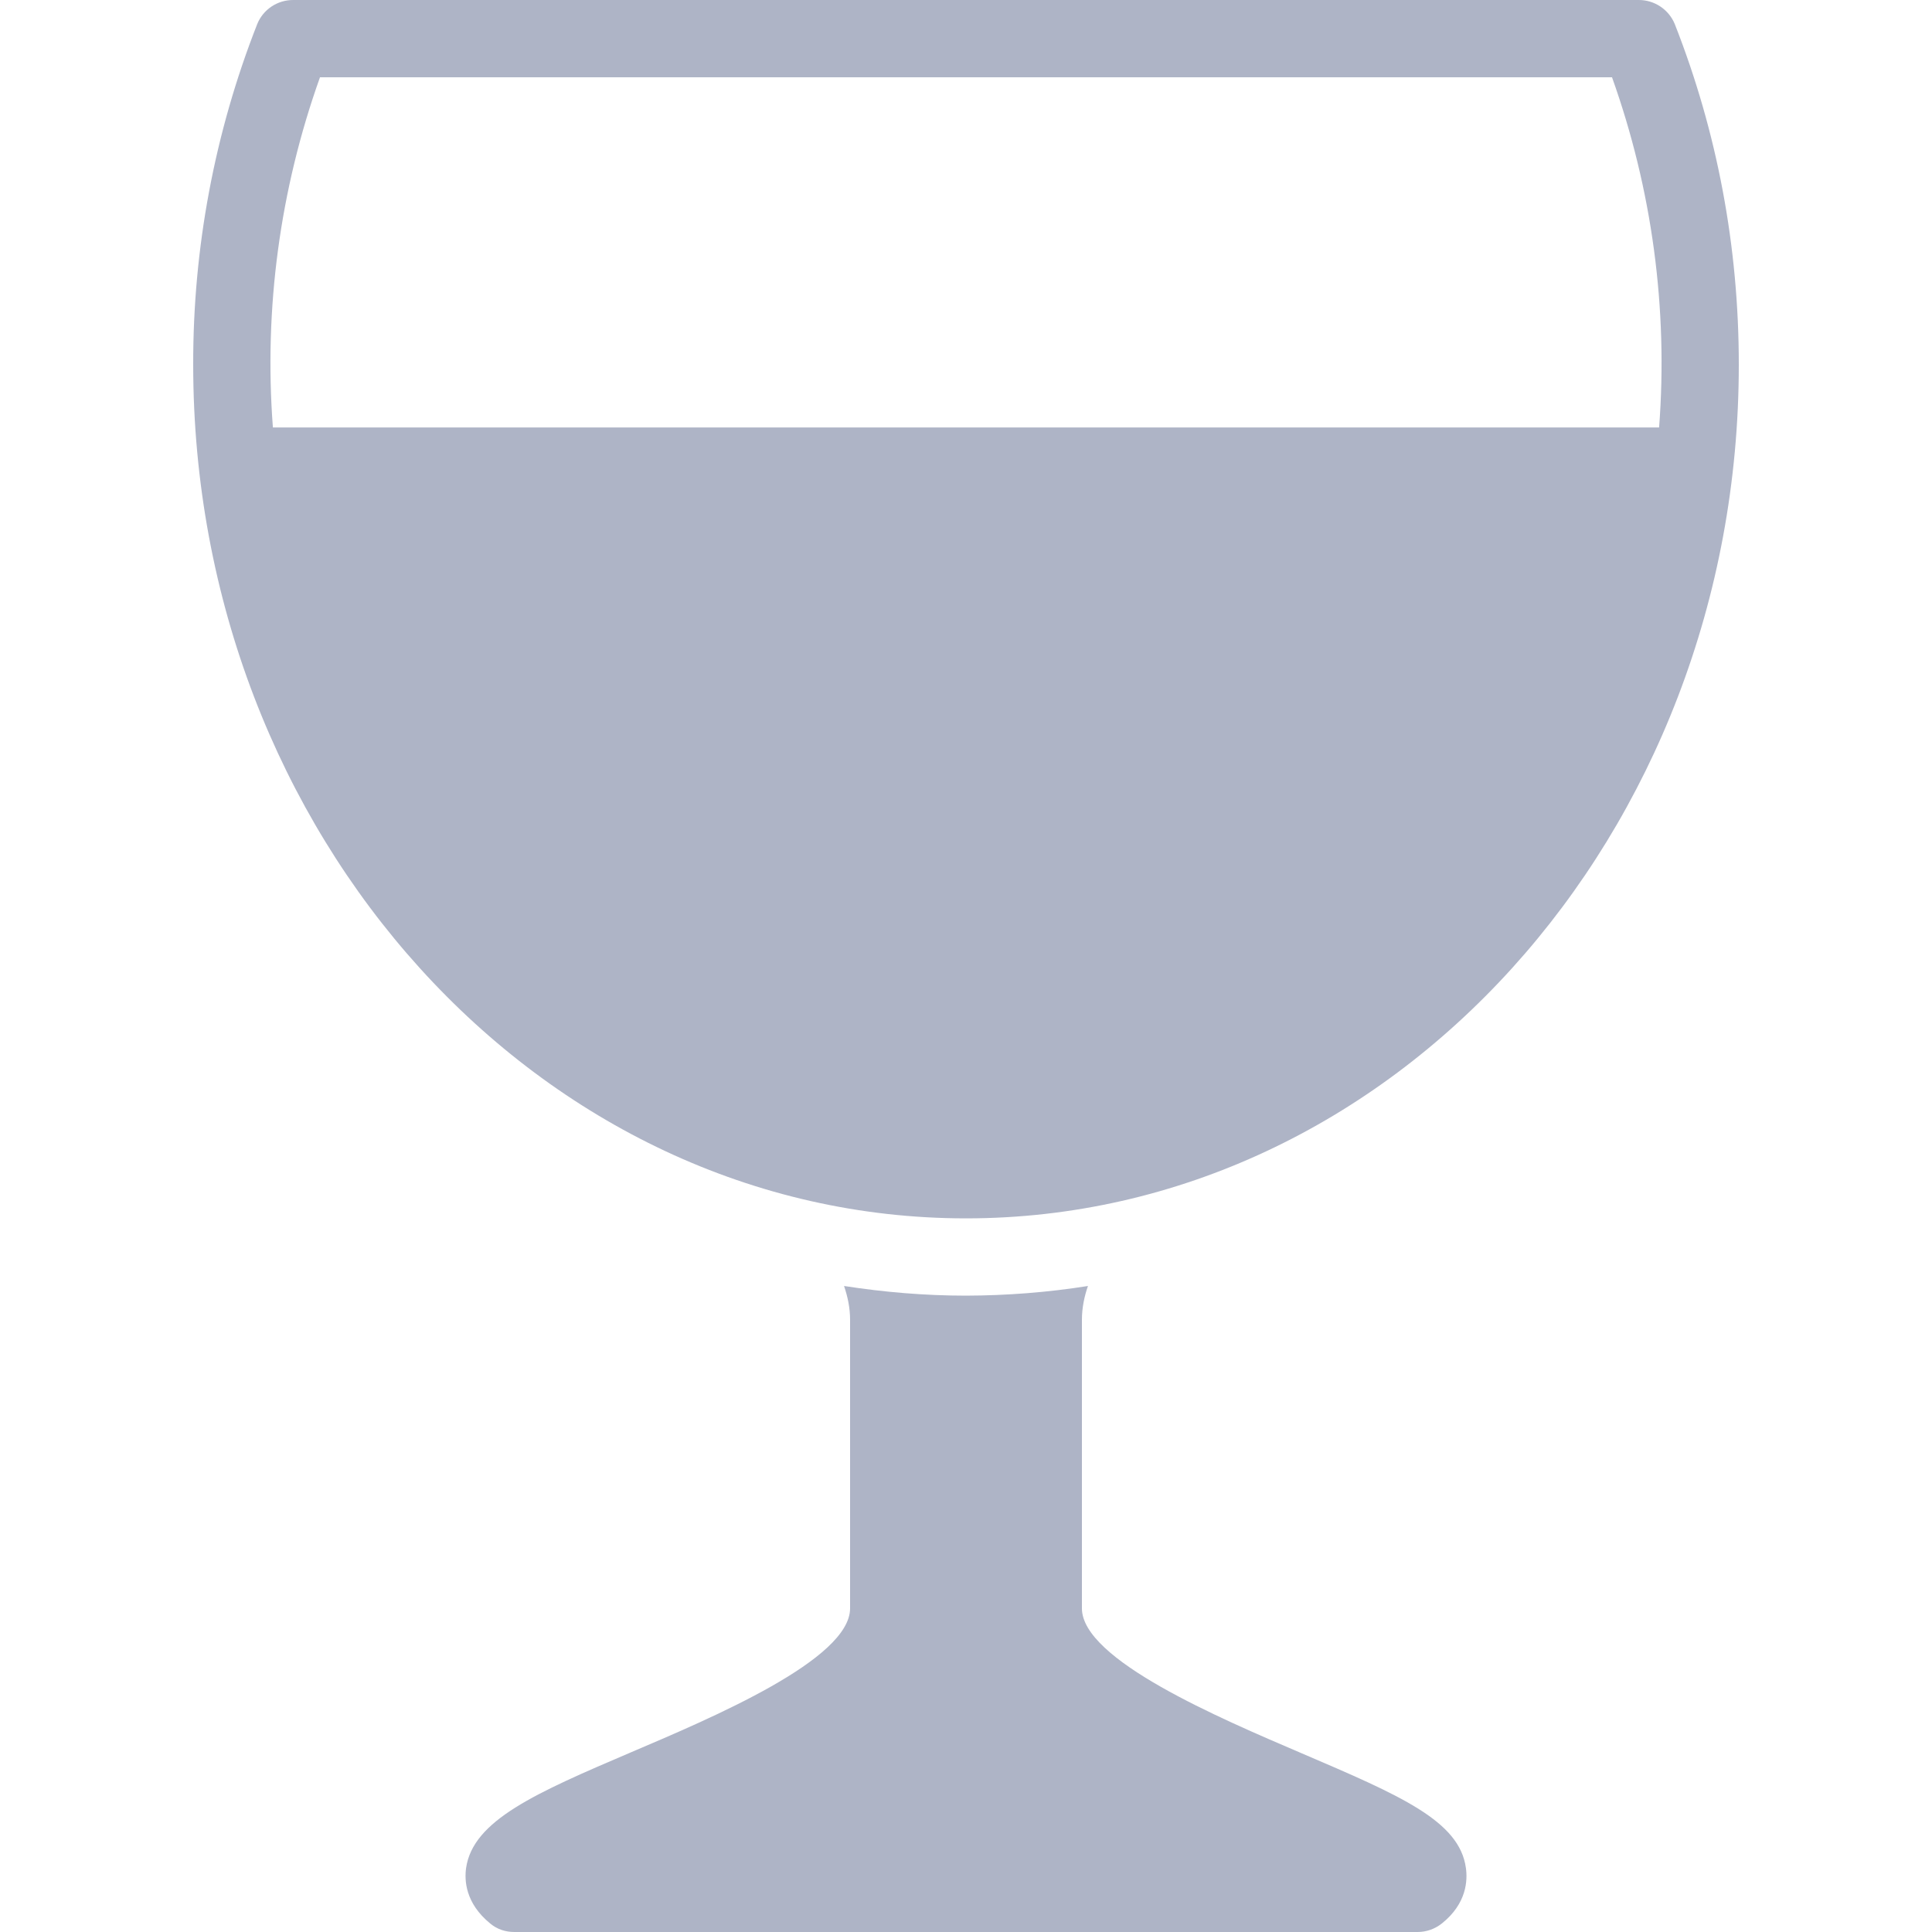 <svg xmlns="http://www.w3.org/2000/svg" style="isolation:isolate" width="16" height="16" viewBox="0 0 16 16">
 <defs>
  <style id="current-color-scheme" type="text/css">
   .ColorScheme-Text { color:#aeb4c6; } .ColorScheme-Highlight { color:#5294e2; }
  </style>
  <linearGradient id="arrongin" x1="0%" x2="0%" y1="0%" y2="100%">
   <stop offset="0%" style="stop-color:#dd9b44; stop-opacity:1"/>
   <stop offset="100%" style="stop-color:#ad6c16; stop-opacity:1"/>
  </linearGradient>
  <linearGradient id="aurora" x1="0%" x2="0%" y1="0%" y2="100%">
   <stop offset="0%" style="stop-color:#09D4DF; stop-opacity:1"/>
   <stop offset="100%" style="stop-color:#9269F4; stop-opacity:1"/>
  </linearGradient>
  <linearGradient id="fitdance" x1="0%" x2="0%" y1="0%" y2="100%">
   <stop offset="0%" style="stop-color:#1AD6AB; stop-opacity:1"/>
   <stop offset="100%" style="stop-color:#329DB6; stop-opacity:1"/>
  </linearGradient>
  <linearGradient id="oomox" x1="0%" x2="0%" y1="0%" y2="100%">
   <stop offset="0%" style="stop-color:#efefe7; stop-opacity:1"/>
   <stop offset="100%" style="stop-color:#8f8f8b; stop-opacity:1"/>
  </linearGradient>
  <linearGradient id="rainblue" x1="0%" x2="0%" y1="0%" y2="100%">
   <stop offset="0%" style="stop-color:#00F260; stop-opacity:1"/>
   <stop offset="100%" style="stop-color:#0575E6; stop-opacity:1"/>
  </linearGradient>
  <linearGradient id="sunrise" x1="0%" x2="0%" y1="0%" y2="100%">
   <stop offset="0%" style="stop-color: #FF8501; stop-opacity:1"/>
   <stop offset="100%" style="stop-color: #FFCB01; stop-opacity:1"/>
  </linearGradient>
  <linearGradient id="telinkrin" x1="0%" x2="0%" y1="0%" y2="100%">
   <stop offset="0%" style="stop-color: #b2ced6; stop-opacity:1"/>
   <stop offset="100%" style="stop-color: #6da5b7; stop-opacity:1"/>
  </linearGradient>
  <linearGradient id="60spsycho" x1="0%" x2="0%" y1="0%" y2="100%">
   <stop offset="0%" style="stop-color: #df5940; stop-opacity:1"/>
   <stop offset="25%" style="stop-color: #d8d15f; stop-opacity:1"/>
   <stop offset="50%" style="stop-color: #e9882a; stop-opacity:1"/>
   <stop offset="100%" style="stop-color: #279362; stop-opacity:1"/>
  </linearGradient>
  <linearGradient id="90ssummer" x1="0%" x2="0%" y1="0%" y2="100%">
   <stop offset="0%" style="stop-color: #f618c7; stop-opacity:1"/>
   <stop offset="20%" style="stop-color: #94ffab; stop-opacity:1"/>
   <stop offset="50%" style="stop-color: #fbfd54; stop-opacity:1"/>
   <stop offset="100%" style="stop-color: #0f83ae; stop-opacity:1"/>
  </linearGradient>
 </defs>
 <path style="fill:currentColor" class="ColorScheme-Text" d="M 2.43 0 C 2.298 -0.001 2.179 0.078 2.13 0.2 C 1.777 1.098 1.598 2.055 1.6 3.02 C 1.6 6.92 4.471 10.09 8 10.09 C 11.529 10.09 14.4 6.918 14.4 3.02 C 14.4 2.045 14.222 1.095 13.87 0.2 C 13.82 0.078 13.701 -0.001 13.57 0 L 2.43 0 Z M 2.65 0.64 L 13.35 0.64 C 13.682 1.569 13.815 2.557 13.74 3.54 L 2.26 3.54 C 2.185 2.557 2.318 1.569 2.65 0.64 L 2.65 0.64 Z M 6.99 10.65 C 7.02 10.738 7.04 10.831 7.04 10.93 L 7.04 13.32 C 7.04 13.742 5.906 14.222 5.23 14.51 C 4.436 14.849 3.917 15.075 3.86 15.47 C 3.846 15.57 3.852 15.76 4.06 15.93 C 4.118 15.978 4.186 16 4.26 16 L 11.74 16 C 11.813 16 11.883 15.975 11.94 15.93 C 12.149 15.764 12.154 15.569 12.14 15.47 C 12.087 15.079 11.597 14.87 10.78 14.52 C 10.1 14.229 8.96 13.745 8.96 13.32 L 8.96 10.93 C 8.96 10.831 8.98 10.736 9.01 10.65 C 8.676 10.703 8.338 10.729 8 10.73 C 7.658 10.73 7.32 10.701 6.99 10.65 Z"/>
</svg>
